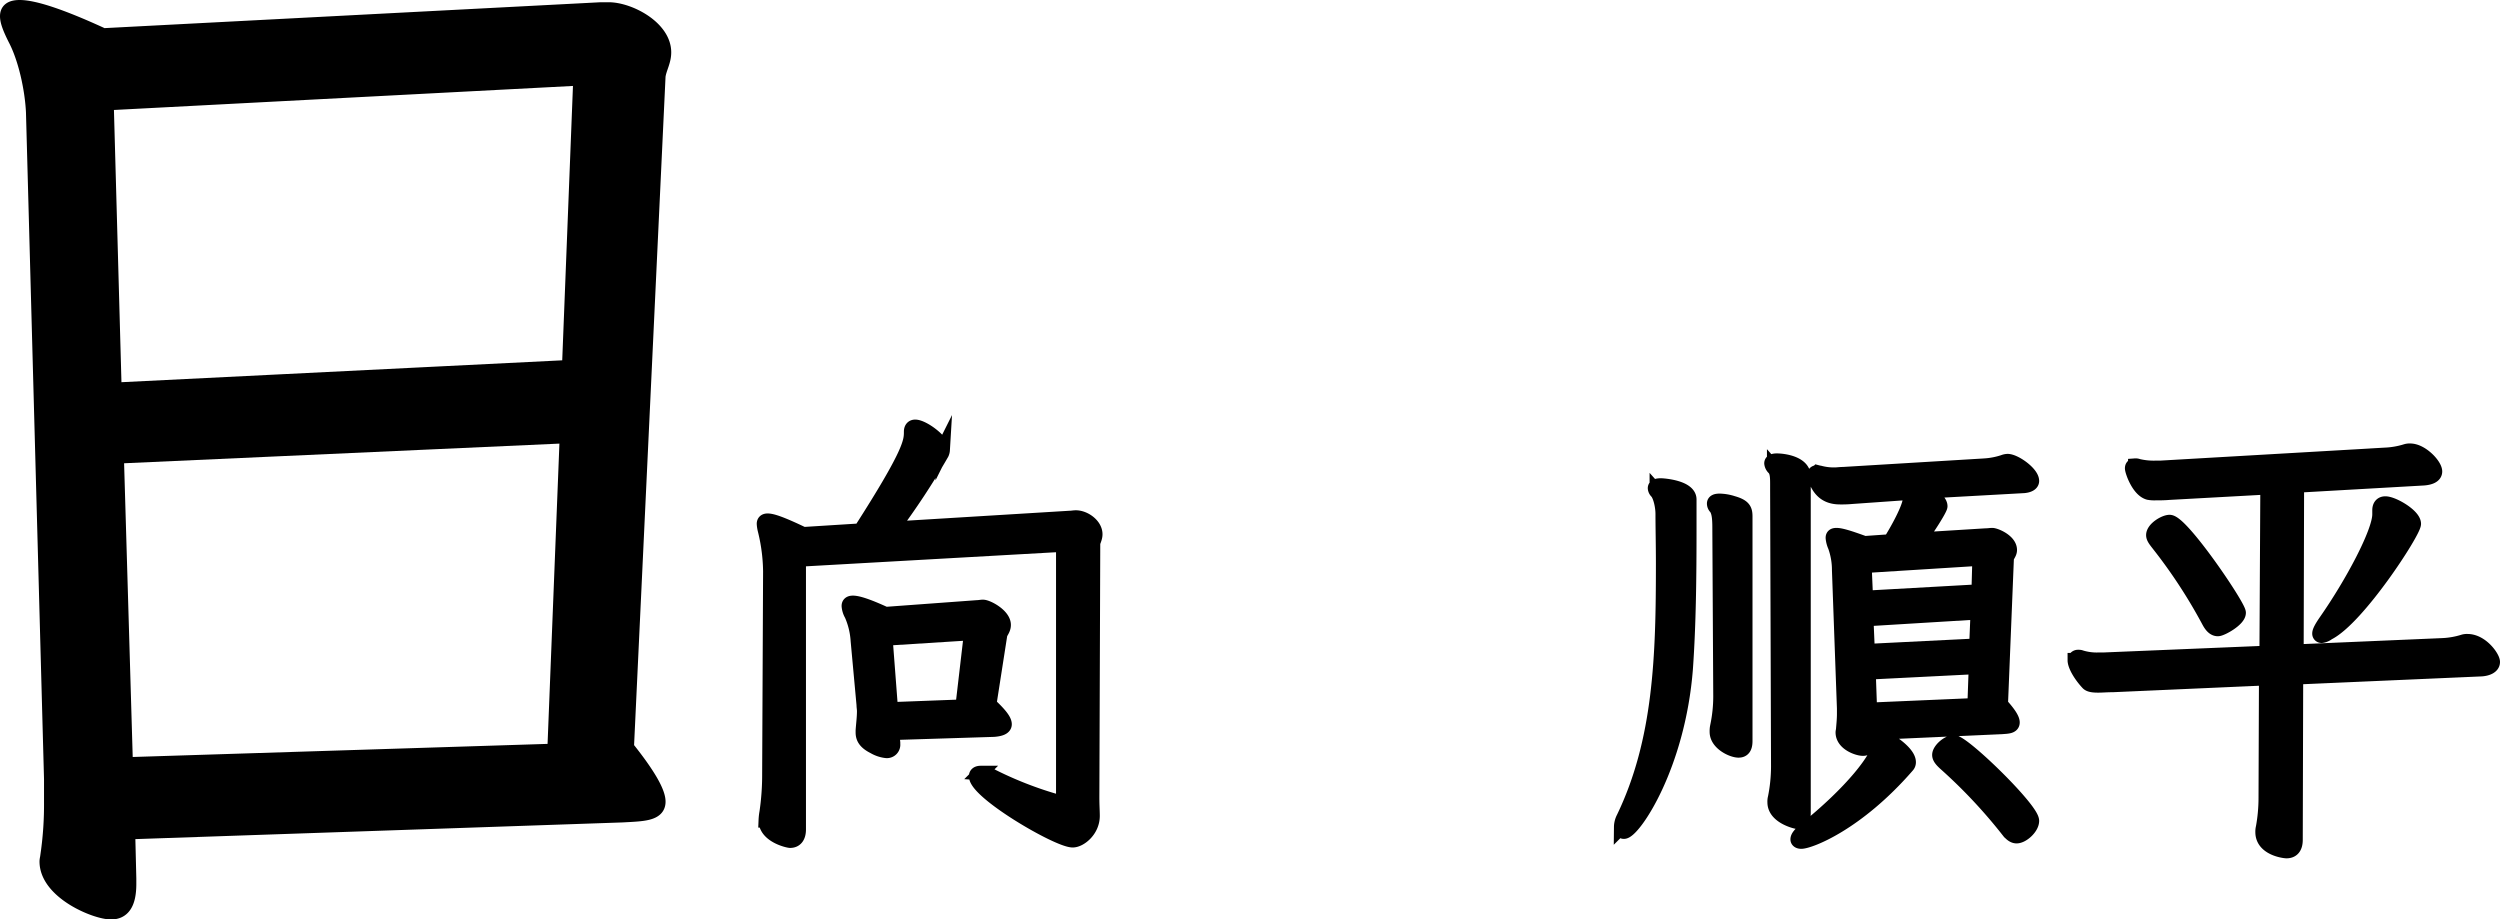 <svg xmlns="http://www.w3.org/2000/svg" viewBox="0 0 692.31 254.63"><defs><style>.cls-1{stroke:#000;stroke-miterlimit:10;stroke-width:4px;}</style></defs><g id="レイヤー_2" data-name="レイヤー 2"><g id="レイヤー_1-2" data-name="レイヤー 1"><path class="cls-1" d="M35.44,230.44l.31,12.81v1.56c0,5.63-1.87,7.81-5,7.81-4.37,0-17.81-5.62-17.81-14.06,0-.62.31-1.56.31-2.18A97.32,97.32,0,0,0,14.19,222v-6.25l-5-184.69c-.31-6.56-2.19-15-5-20.31C2.94,8.25,2,6.06,2,4.5S2.94,2,5.44,2C9.19,2,16.38,4.19,28.56,9.81L166.38,2.62h2.18c5.63,0,15.32,5,15.32,11.88,0,2.5-1.26,4.38-1.57,6.56L173.56,207c6.25,7.81,8.75,12.5,8.75,15,0,3.44-4.37,3.44-10,3.75ZM160.75,21.69,29.5,28.56l2.19,79.38,125.93-6.25ZM157,120.75,32.31,126.38l2.5,85.31,118.75-3.75Z"/><path class="cls-1" d="M294.44,150.81l-73.25,4.13v74.75c0,1.87-.75,3.12-2.38,3.12-.5,0-6.75-1.37-6.75-5.62a16.1,16.1,0,0,1,.25-2.25,72.19,72.19,0,0,0,.75-10.63l.25-54.37a49.84,49.84,0,0,0-1.5-13.25,9.14,9.14,0,0,1-.25-1.63c0-.5.25-.87,1-.87,1.38,0,4.13,1,9.88,3.75l15.87-1c13.88-21.63,14-24.63,14-27.38,0-1,.5-1.37,1.13-1.37,2.12,0,7.62,4,7.62,6.37a2.78,2.78,0,0,1-.25,1,206.48,206.48,0,0,1-13.75,20.88l49.13-3c.62,0,1.12-.13,1.75-.13,2.37,0,5.37,2.13,5.37,4.63,0,1.12-.62,2-.62,2.62l-.25,70.13c0,2.37.12,4,.12,5.25,0,4-3.5,6.75-5.5,6.75-4.12,0-26.75-13.25-26.75-17.75,0-.5.38-.88,1.25-.88a8,8,0,0,1,3.38,1,102.68,102.68,0,0,0,19.5,7.38Zm-47.38,52.13.25,2.75v.37a1.71,1.71,0,0,1-1.87,1.88,8.68,8.68,0,0,1-3.38-1.13c-2.5-1.25-3.12-2.5-3.12-4v-.5c.12-1.75.37-3.62.37-5.37,0-.63-.12-1.13-.12-1.75l-1.63-17.75a21.27,21.27,0,0,0-1.75-7.25,5.62,5.62,0,0,1-.75-2.38c0-.5.25-.87,1.13-.87,1.37,0,4.12.87,9,3.12l25.5-1.87c.5,0,1-.13,1.5-.13,1.25,0,5.75,2.38,5.75,5,0,1.25-.88,2-1,2.75l-3,19.25c3.12,2.88,4.25,4.5,4.25,5.5s-1.38,1.38-3,1.5Zm21.88-27.63-23.75,1.5,1.5,19.63,19.87-.75Z"/><path class="cls-1" d="M467.81,146.56c0,12.63-.12,26.25-1,38.63-2.12,27.12-14.5,45.12-17.12,45.12-.5,0-.75-.5-.75-1.25a5.58,5.58,0,0,1,.62-2.5c10.38-21.5,11-45.12,11-70.37,0-5.25-.12-10.13-.12-13.88,0-2-.63-5-1.63-6.12a1.53,1.53,0,0,1-.5-1c0-.5.5-.75,1.63-.75.62,0,7.87.5,7.87,3.87Zm8.38.5c0-2.75,0-5.12-1-6.5a1.5,1.5,0,0,1-.5-1.12q0-.75,1.5-.75a12.59,12.59,0,0,1,3.62.62c3.13.88,3.5,1.88,3.5,3.75v62.13c0,1.87-.62,2.62-1.87,2.62-1.75,0-6-2-6-5.12a6.33,6.33,0,0,1,.12-1.5,40.37,40.37,0,0,0,.88-8.38Zm16-11.37v-1.38c0-2,0-3.62-.88-4.62a2.17,2.17,0,0,1-.75-1.38q0-.75,1.5-.75c1.63,0,7.38.63,7.38,4.38v93.12c0,1.63-.5,2.5-1.75,2.5-.25,0-6.25-1.37-6.25-5.37a4,4,0,0,1,.12-1.25,44.68,44.68,0,0,0,.88-8.63Zm28.5,70c0-.75.37-1.13,1-1.13.87,0,6.87,3.75,6.87,6.5a1.41,1.41,0,0,1-.37,1c-14,16.13-27.13,21-29.38,21-.62,0-1-.25-1-.62,0-.63.63-1.38,1.88-2.5C512.81,219.44,520.31,209.81,520.69,205.69Zm-2.75-2.75.12,2v.25a2.13,2.13,0,0,1-2.25,2.12c-1.25,0-5.5-1.37-5.5-4.5,0-.25.13-.62.13-1,.12-1.37.25-2.75.25-4.12v-1.5l-1.38-38.25a19.63,19.63,0,0,0-1.12-6.63,7.34,7.34,0,0,1-.63-2.37c0-.5.25-.75,1-.75,1.25,0,3.63.75,7.75,2.25l7.13-.5c1.75-2.75,5.5-9.38,5.5-11.88a7.33,7.33,0,0,0-.13-1.62l-15.87,1.12a31.62,31.62,0,0,1-3.38.13c-4.12,0-5.87-2.25-7-5.38a1.64,1.64,0,0,1-.12-.75c0-.5.25-.75.87-.75a5.59,5.59,0,0,0,.63.13,15.06,15.06,0,0,0,4.12.5c.75,0,1.5-.13,2.38-.13l39.25-2.37a20.85,20.85,0,0,0,5.12-1,3.54,3.54,0,0,1,1.13-.25c2,0,6.75,3.37,6.75,5.5,0,.75-.88,1.25-2.25,1.37l-27,1.5c2.87,2,3.87,3.13,3.87,4.13,0,.75-3.5,6.25-5.75,9.25l18.25-1.13c.75,0,1.38-.12,1.88-.12.87,0,4.87,1.62,4.87,4.12,0,1-.87,1.63-.87,2.5l-1.63,40.25c2.38,2.63,3.25,4.13,3.25,5,0,1.13-1.37,1.13-3,1.25Zm30.25-48.25-31.88,2,.38,8.87,31.25-1.75Zm-.5,14.87-30.88,1.88.38,8.87,30.12-1.5Zm-.5,15.13-29.75,1.5.37,10.37,29-1.25Zm11.25,46.87c-.75,0-1.5-.5-2.38-1.62a144.28,144.28,0,0,0-17.25-18.38c-1.12-1-1.75-1.75-1.75-2.5,0-1.37,2.38-3.5,4-3.5,2.63,0,21.63,18.5,21.63,21.75C562.69,229.19,560.06,231.56,558.44,231.56Z"/><path class="cls-1" d="M635.81,187.56l-.12,45c0,2.25-1,3.13-2.5,3.13-.63,0-6.63-.75-6.63-5.25a4.5,4.5,0,0,1,.13-1.25,46,46,0,0,0,.75-8.25l.12-33.13-42.5,1.88c-1.62,0-2.87.12-4,.12-1.37,0-2.37-.12-2.87-.62-2-2.13-3.63-4.88-3.63-6.38a.89.89,0,0,1,1-.87,1.64,1.64,0,0,1,.75.12,15.06,15.06,0,0,0,4.75.63h1.38l45.25-1.88.25-45.87-27.25,1.5c-1.38.12-2.63.12-3.75.12a8.66,8.66,0,0,1-1.88-.12c-2.87-.75-4.62-6-4.62-6.75,0-.5.25-.75.87-.75a1.64,1.64,0,0,1,.75.12,18.57,18.57,0,0,0,4.63.5h1.5l62.62-3.62a22.68,22.68,0,0,0,5.5-1,3.36,3.36,0,0,1,1.13-.13c3.12,0,6.87,4,6.87,5.75,0,1.25-1.5,1.75-3.12,1.88l-35.13,2-.12,46,40.75-1.75a22.77,22.77,0,0,0,5.5-1,3.31,3.31,0,0,1,1.12-.13c3.88,0,7,4.5,7,5.75s-1.5,1.88-3.12,2Zm-21.62-13.37c-1,0-1.75-.75-2.5-2.13a144.78,144.78,0,0,0-13.88-21.25c-.87-1.12-1.5-1.87-1.5-2.62,0-1.75,3.13-3.63,4.5-3.63,3.38,0,19.13,23.25,19.13,25.13S615.19,174.19,614.19,174.19Zm44.75-32.88c0-1.25.62-1.87,1.62-1.87,2.13,0,7.88,3.37,7.88,5.62s-15.5,26.13-23.75,30.25a3.78,3.78,0,0,1-1.75.75.59.59,0,0,1-.63-.62c0-.63.63-1.75,1.75-3.38,7.25-10.37,14.88-24.62,14.88-29.62Z"/></g></g></svg>